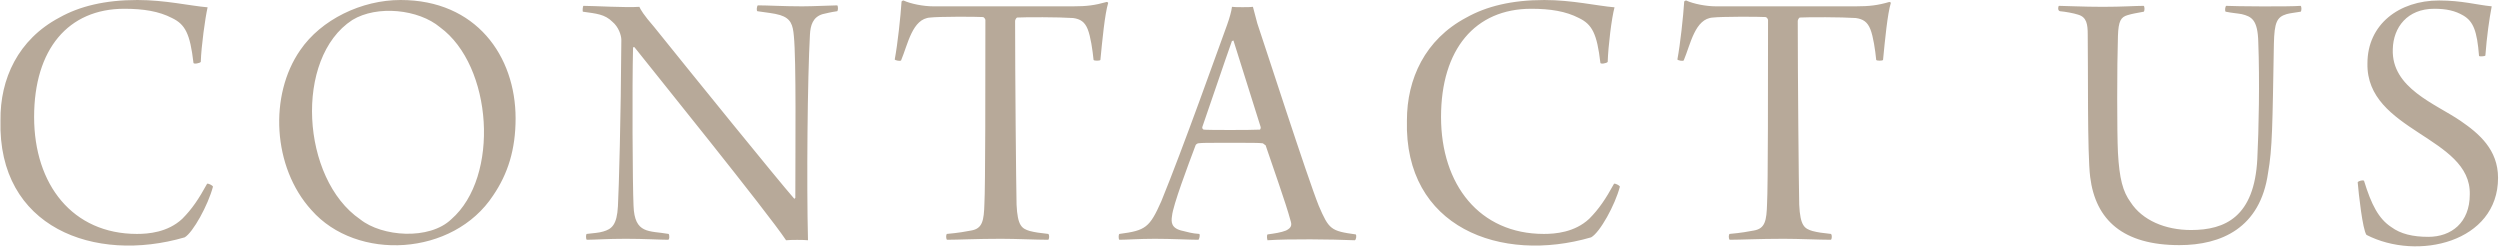<svg viewBox="0 0 513 51" fill="#B7A999" xmlns="http://www.w3.org/2000/svg">
<path d="M35.3,3.7c-2.7-1.4-5.9-1.9-9.8-1.9C14,1.8,7,10.1,7,24s7.9,24,21.1,24c2.3,0,6.3-0.3,9.3-3.1
	c2-2,3.4-4.1,5.1-7.2c0.2-0.1,1.1,0.3,1.2,0.6c-1,3.8-4.1,9.4-5.8,10.4c-18.5,5.4-38.4-2-37.8-24C0,16.2,3.7,8.1,12.2,3.6
	c4.1-2.3,9.3-3.6,16-3.6c5.7,0,10.8,1.2,14.4,1.5c-0.5,2.2-1.3,8-1.4,11.2c-0.2,0.3-1.5,0.5-1.5,0.2C39,6.9,38,5,35.3,3.7L35.3,3.7z
	 M63.9,43.1c-8-8.8-8.7-23.6-2.3-32.8C65.9,4,74.2,0,82.2,0c15.5,0,23.6,11.5,23.6,24.3c0,6.4-1.6,11.4-4.6,15.8
	C93,52.6,73.2,53.7,63.9,43.1L63.9,43.1z M92.6,45c10-8.7,8.5-31.5-2.3-39.4C85.9,1.9,77.4,1,72.3,4.1c-12,7.8-10.5,32.6,1.6,40.9
	C78.4,48.6,88.1,49.3,92.6,45L92.6,45z M119.7,1.2c2.1,0,8.8,0.4,11.5,0.2c0.2,0.5,0.9,1.7,3,4.1c8.2,10.2,25.3,31.3,28.8,35.3
	l0.2-0.2c0-10.3,0.2-28.2-0.3-33.2c-0.2-2.3-0.6-3.6-2.8-4.3c-1.3-0.4-2.8-0.5-4.7-0.8c-0.2-0.2-0.1-1,0.1-1.2c2,0,5.4,0.2,9.1,0.2
	c2.3,0,6.3-0.2,7.2-0.2c0.2,0.2,0.2,1,0,1.2c-1.4,0.2-2.1,0.4-3,0.6c-2,0.6-2.5,2.3-2.6,4.2c-0.5,8.9-0.7,30.5-0.4,42.2
	c-0.9-0.1-3.5-0.1-4.5,0c-3.7-5.6-27.7-35.3-31.1-39.6c-0.1-0.1-0.3,0-0.3,0.1c-0.2,7.9-0.1,28.2,0.1,32.4c0.2,5.9,3.2,5.1,7.2,5.8
	c0.2,0.2,0.2,1.2-0.1,1.2c-1.5,0-4.9-0.2-8.7-0.2c-3.8,0-6.4,0.2-8,0.2c-0.2-0.2-0.2-1.1,0-1.2c1.6-0.2,2.4-0.2,3.4-0.5
	c1.7-0.5,2.8-1.3,3-5.2c0.2-3.7,0.6-17.9,0.7-34.1c0-1-0.6-2.7-1.8-3.7c-1.6-1.6-3.3-1.7-6.1-2.1C119.5,2.2,119.6,1.3,119.7,1.2
	L119.7,1.2z M215.1,49.2c-2.4,0-6.6-0.2-9.7-0.2c-5,0-8.8,0.2-11.1,0.2c-0.2-0.3-0.2-1,0-1.2c2.3-0.2,4-0.5,5-0.7
	c2.3-0.4,2.6-2,2.7-5.5c0.2-3.4,0.2-25.2,0.2-37.7c0-0.2-0.3-0.6-0.5-0.6c-1.5-0.1-9.2-0.1-10.8,0.1c-3.7,0.2-4.6,5.5-6,8.8
	c-0.2,0.2-1.2,0-1.3-0.2c0.6-3.2,1.2-8.8,1.4-11.9c0,0,0.2-0.2,0.4-0.2c1.5,0.7,4.1,1.2,6.1,1.2h28.7c2.8,0,4.4-0.2,6.9-0.9
	c0.1,0,0.3,0.1,0.3,0.2c-0.7,2.3-1.2,7.6-1.6,11.7c-0.1,0.2-1.3,0.2-1.4,0c-0.2-2-0.6-4.8-1.2-6.3c-0.6-1.5-1.5-2.1-3-2.3
	c-2.9-0.2-9.8-0.2-11.5-0.1c-0.2,0.1-0.4,0.5-0.4,0.7c0,11.1,0.2,33.6,0.3,37.7c0.2,4.4,1.1,4.9,2.7,5.4c1.2,0.3,2,0.4,3.8,0.6
	C215.4,48.2,215.3,49.1,215.1,49.2L215.1,49.2z M238.3,41.3C242.8,30.3,250,10,251.8,5.1c0.5-1.4,0.9-2.8,1-3.7c0.4,0.1,4,0.1,4.3,0
	l0.9,3.4c1.6,4.7,10.2,31.4,12.6,37.4c2.1,4.9,2.5,5.2,7.6,5.9c0.2,0.2,0.1,1.1-0.2,1.2c-4.8-0.2-13.5-0.3-17.9,0
	c-0.1-0.2-0.2-1,0-1.2c1.5-0.2,2.8-0.4,3.8-0.8c1.2-0.6,1.2-1.2,0.9-2.1c-0.9-3.4-3.7-11.2-5.1-15.4c-0.1,0-0.5-0.4-0.6-0.4
	c-0.8-0.1-2.5-0.1-6.7-0.1c-4.8,0-5.6,0-6.5,0.1c-0.2,0-0.6,0.3-0.6,0.5c-1.5,4-4.6,12.2-4.8,14.4c-0.2,1.3-0.2,2.6,2.3,3.1
	c0.9,0.2,1.7,0.5,3.3,0.6c0.2,0.2,0,1.1-0.2,1.2c-1.7,0-5.5-0.2-8.9-0.2c-3.4,0-5.8,0.2-7.3,0.2c-0.2-0.1-0.2-1.1,0-1.2
	C235.1,47.3,235.9,46.7,238.3,41.3L238.3,41.3z M252.8,8.4c-1.3,3.6-4.9,14.3-6.1,17.7c0,0.3,0.1,0.4,0.3,0.5c0.5,0.1,10,0.1,11.5,0
	c0.1,0,0.2-0.2,0.2-0.5l-5.6-17.8C253,8.4,252.8,8.4,252.8,8.4L252.8,8.4z M324,3.7c-2.7-1.4-5.9-1.9-9.8-1.9
	c-11.5,0-18.5,8.3-18.5,22.2s7.9,24,21.1,24c2.3,0,6.3-0.3,9.3-3.1c2-2,3.4-4.1,5.1-7.2c0.2-0.1,1.1,0.3,1.2,0.6
	c-1,3.8-4.1,9.4-5.9,10.4c-18.5,5.4-38.4-2-37.8-24c0-8.5,3.7-16.6,12.2-21.1c4.1-2.3,9.3-3.6,16-3.6c5.7,0,10.8,1.2,14.4,1.5
	c-0.6,2.2-1.3,8-1.4,11.2c-0.2,0.3-1.5,0.5-1.5,0.2C327.7,6.9,326.7,5,324,3.7z M375.7,49.2c-2.4,0-6.6-0.2-9.7-0.2
	c-5,0-8.8,0.2-11.1,0.2c-0.2-0.3-0.2-1,0-1.2c2.3-0.2,4-0.5,5-0.7c2.3-0.4,2.6-2,2.7-5.5c0.2-3.4,0.2-25.2,0.2-37.7
	c0-0.2-0.3-0.6-0.5-0.6c-1.5-0.1-9.2-0.1-10.8,0.1c-3.7,0.2-4.6,5.5-6,8.8c-0.2,0.2-1.2,0-1.3-0.2c0.6-3.2,1.2-8.8,1.4-11.9
	c0,0,0.2-0.2,0.4-0.2c1.5,0.7,4.1,1.2,6.1,1.2h28.7c2.8,0,4.5-0.2,6.9-0.9c0.1,0,0.3,0.1,0.3,0.2c-0.7,2.3-1.2,7.6-1.6,11.7
	c-0.1,0.2-1.3,0.2-1.4,0c-0.2-2-0.6-4.8-1.2-6.3c-0.6-1.5-1.5-2.1-3-2.3c-2.9-0.2-9.8-0.2-11.5-0.1c-0.2,0.1-0.4,0.5-0.4,0.7
	c0,11.1,0.2,33.6,0.3,37.7c0.2,4.4,1.1,4.9,2.7,5.4c1.2,0.3,1.9,0.4,3.8,0.6C376,48.2,375.9,49.1,375.7,49.2L375.7,49.2z M422.5,1.2
	c1.2,0,5,0.2,9,0.2c4,0,6.7-0.2,8.4-0.2c0.2,0.2,0.2,1,0,1.2c-1.6,0.3-2.3,0.4-3.3,0.7c-1.4,0.4-1.9,1.2-2,4.3
	c-0.2,6.1-0.2,19.8,0,23.9c0.3,5.4,1,8,2.6,10.2c2.4,3.7,7.1,5.7,12.4,5.7c7,0,13-2.7,13.6-14.6c0.3-5.9,0.5-16,0.2-23.9
	c-0.1-4.7-1.4-5.3-3.4-5.8c-1.1-0.2-1.8-0.2-3.3-0.5c-0.2-0.2-0.1-1,0.1-1.2c1.6,0.1,12.9,0.2,15.3,0c0.2,0.2,0.2,1,0,1.2
	c-1.2,0.2-2.2,0.3-2.9,0.5c-2,0.6-2.5,1.7-2.6,6.1c-0.3,16.8-0.3,21.4-1.2,26.5c-1.6,11.3-9.6,14.8-18.2,14.8
	c-11.5,0-17.2-5.1-18.3-14c-0.6-4.8-0.4-22.9-0.5-29.2c0-2.1-0.2-3.6-2-4.1c-0.9-0.3-2.6-0.6-3.7-0.7C422.2,2.2,422.3,1.3,422.5,1.2
	z M490.7,46.6c1.9,1.4,4.4,2,7.6,2c4.7,0,8.5-2.9,8.5-8.7c0.3-11.9-21.3-12.9-21-26.9c0-8,6.5-12.9,14.7-12.9
	c4.7,0,7.7,0.9,10.8,1.2c-0.5,2.6-1,6.1-1.3,10.1c-0.2,0.2-1.2,0.2-1.3,0.1c-0.4-5.2-1.2-7.1-3.2-8.3c-1.7-1-3.5-1.4-6-1.4
	c-5.5,0-8.4,3.8-8.5,8.3c-0.3,8,8.8,11.2,13.9,14.7c3.8,2.6,7.7,5.9,7.7,11.7c0,13.2-16.5,17.1-27,11.7c-0.8-1.1-1.6-8.4-1.8-10.8
	c0.2-0.3,1.1-0.5,1.3-0.3C486.6,42,488.1,44.9,490.7,46.6L490.7,46.6z"/>
</svg>
